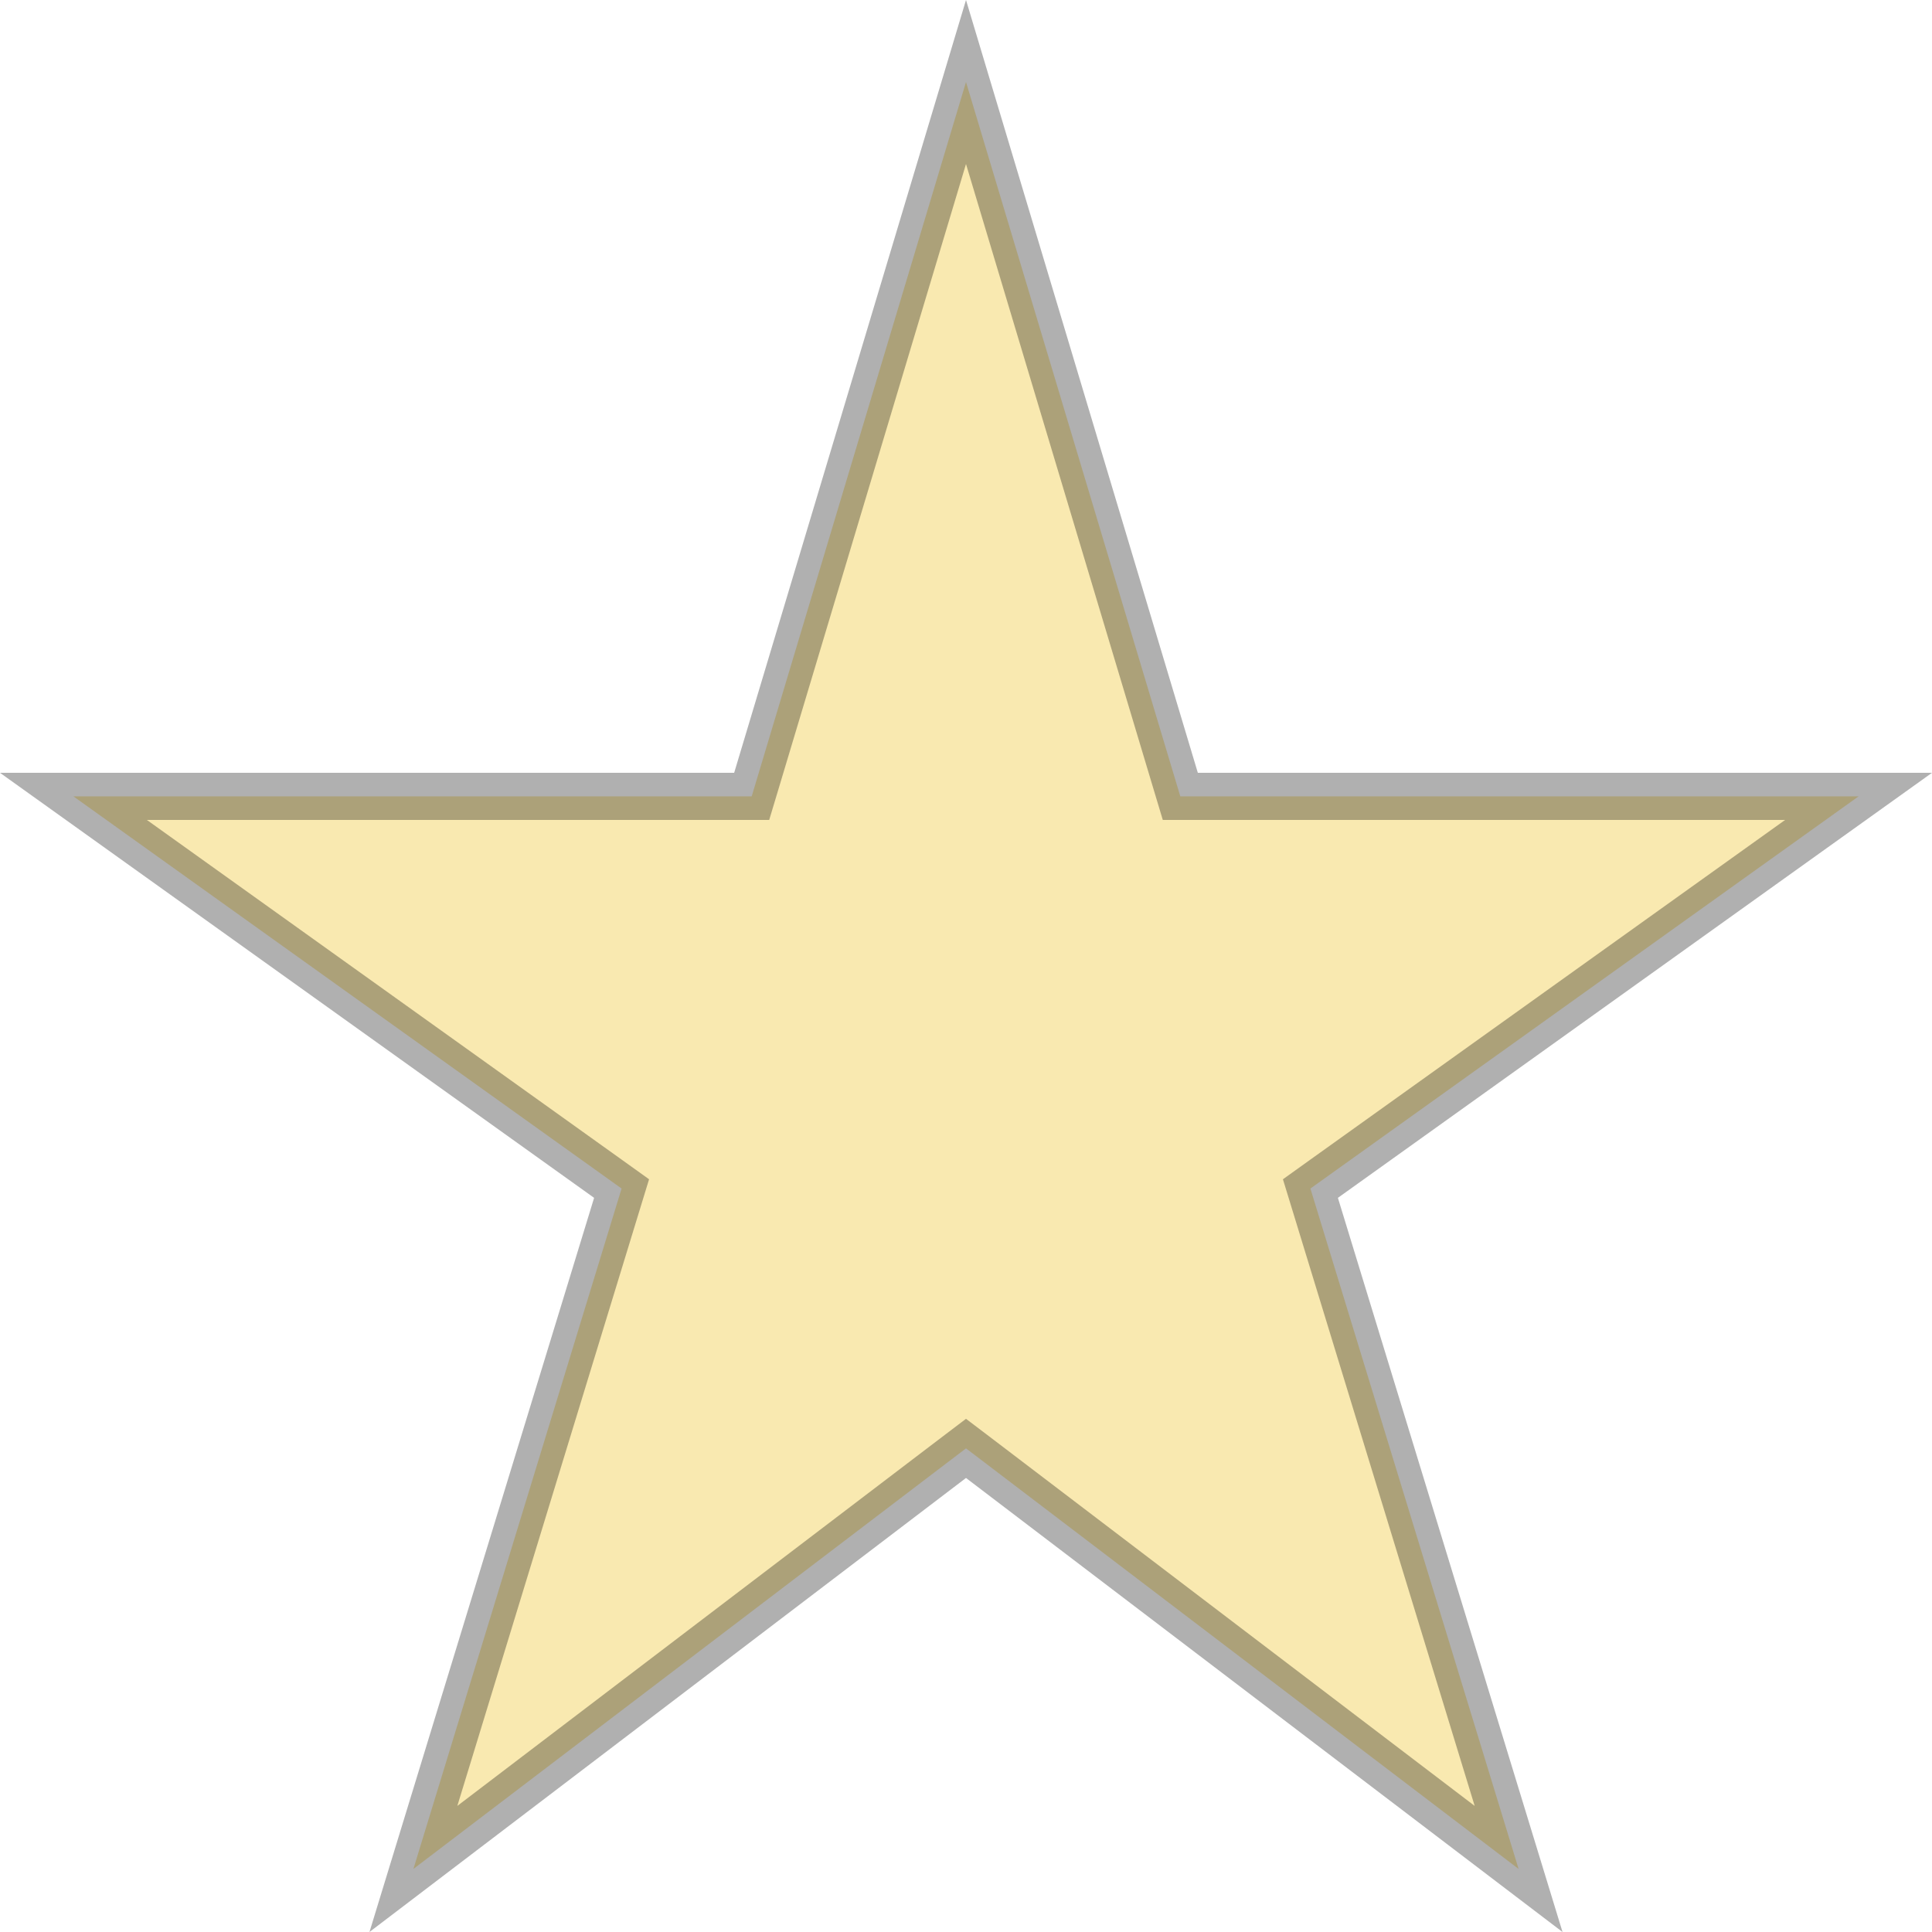 <svg width="41" height="41" viewBox="0 0 41 41" fill="none" xmlns="http://www.w3.org/2000/svg">
<path opacity="0.31" d="M8.773 39.662L13.086 25.566L13.191 25.223L12.898 25.013L1.558 16.9H15.58H15.952L16.059 16.544L20.5 1.74L24.941 16.544L25.048 16.9H25.42H39.442L28.102 25.013L27.809 25.223L27.914 25.566L32.227 39.662L20.803 30.967L20.5 30.737L20.197 30.967L8.773 39.662Z" fill="#ECB800" stroke="black"/>
</svg>
